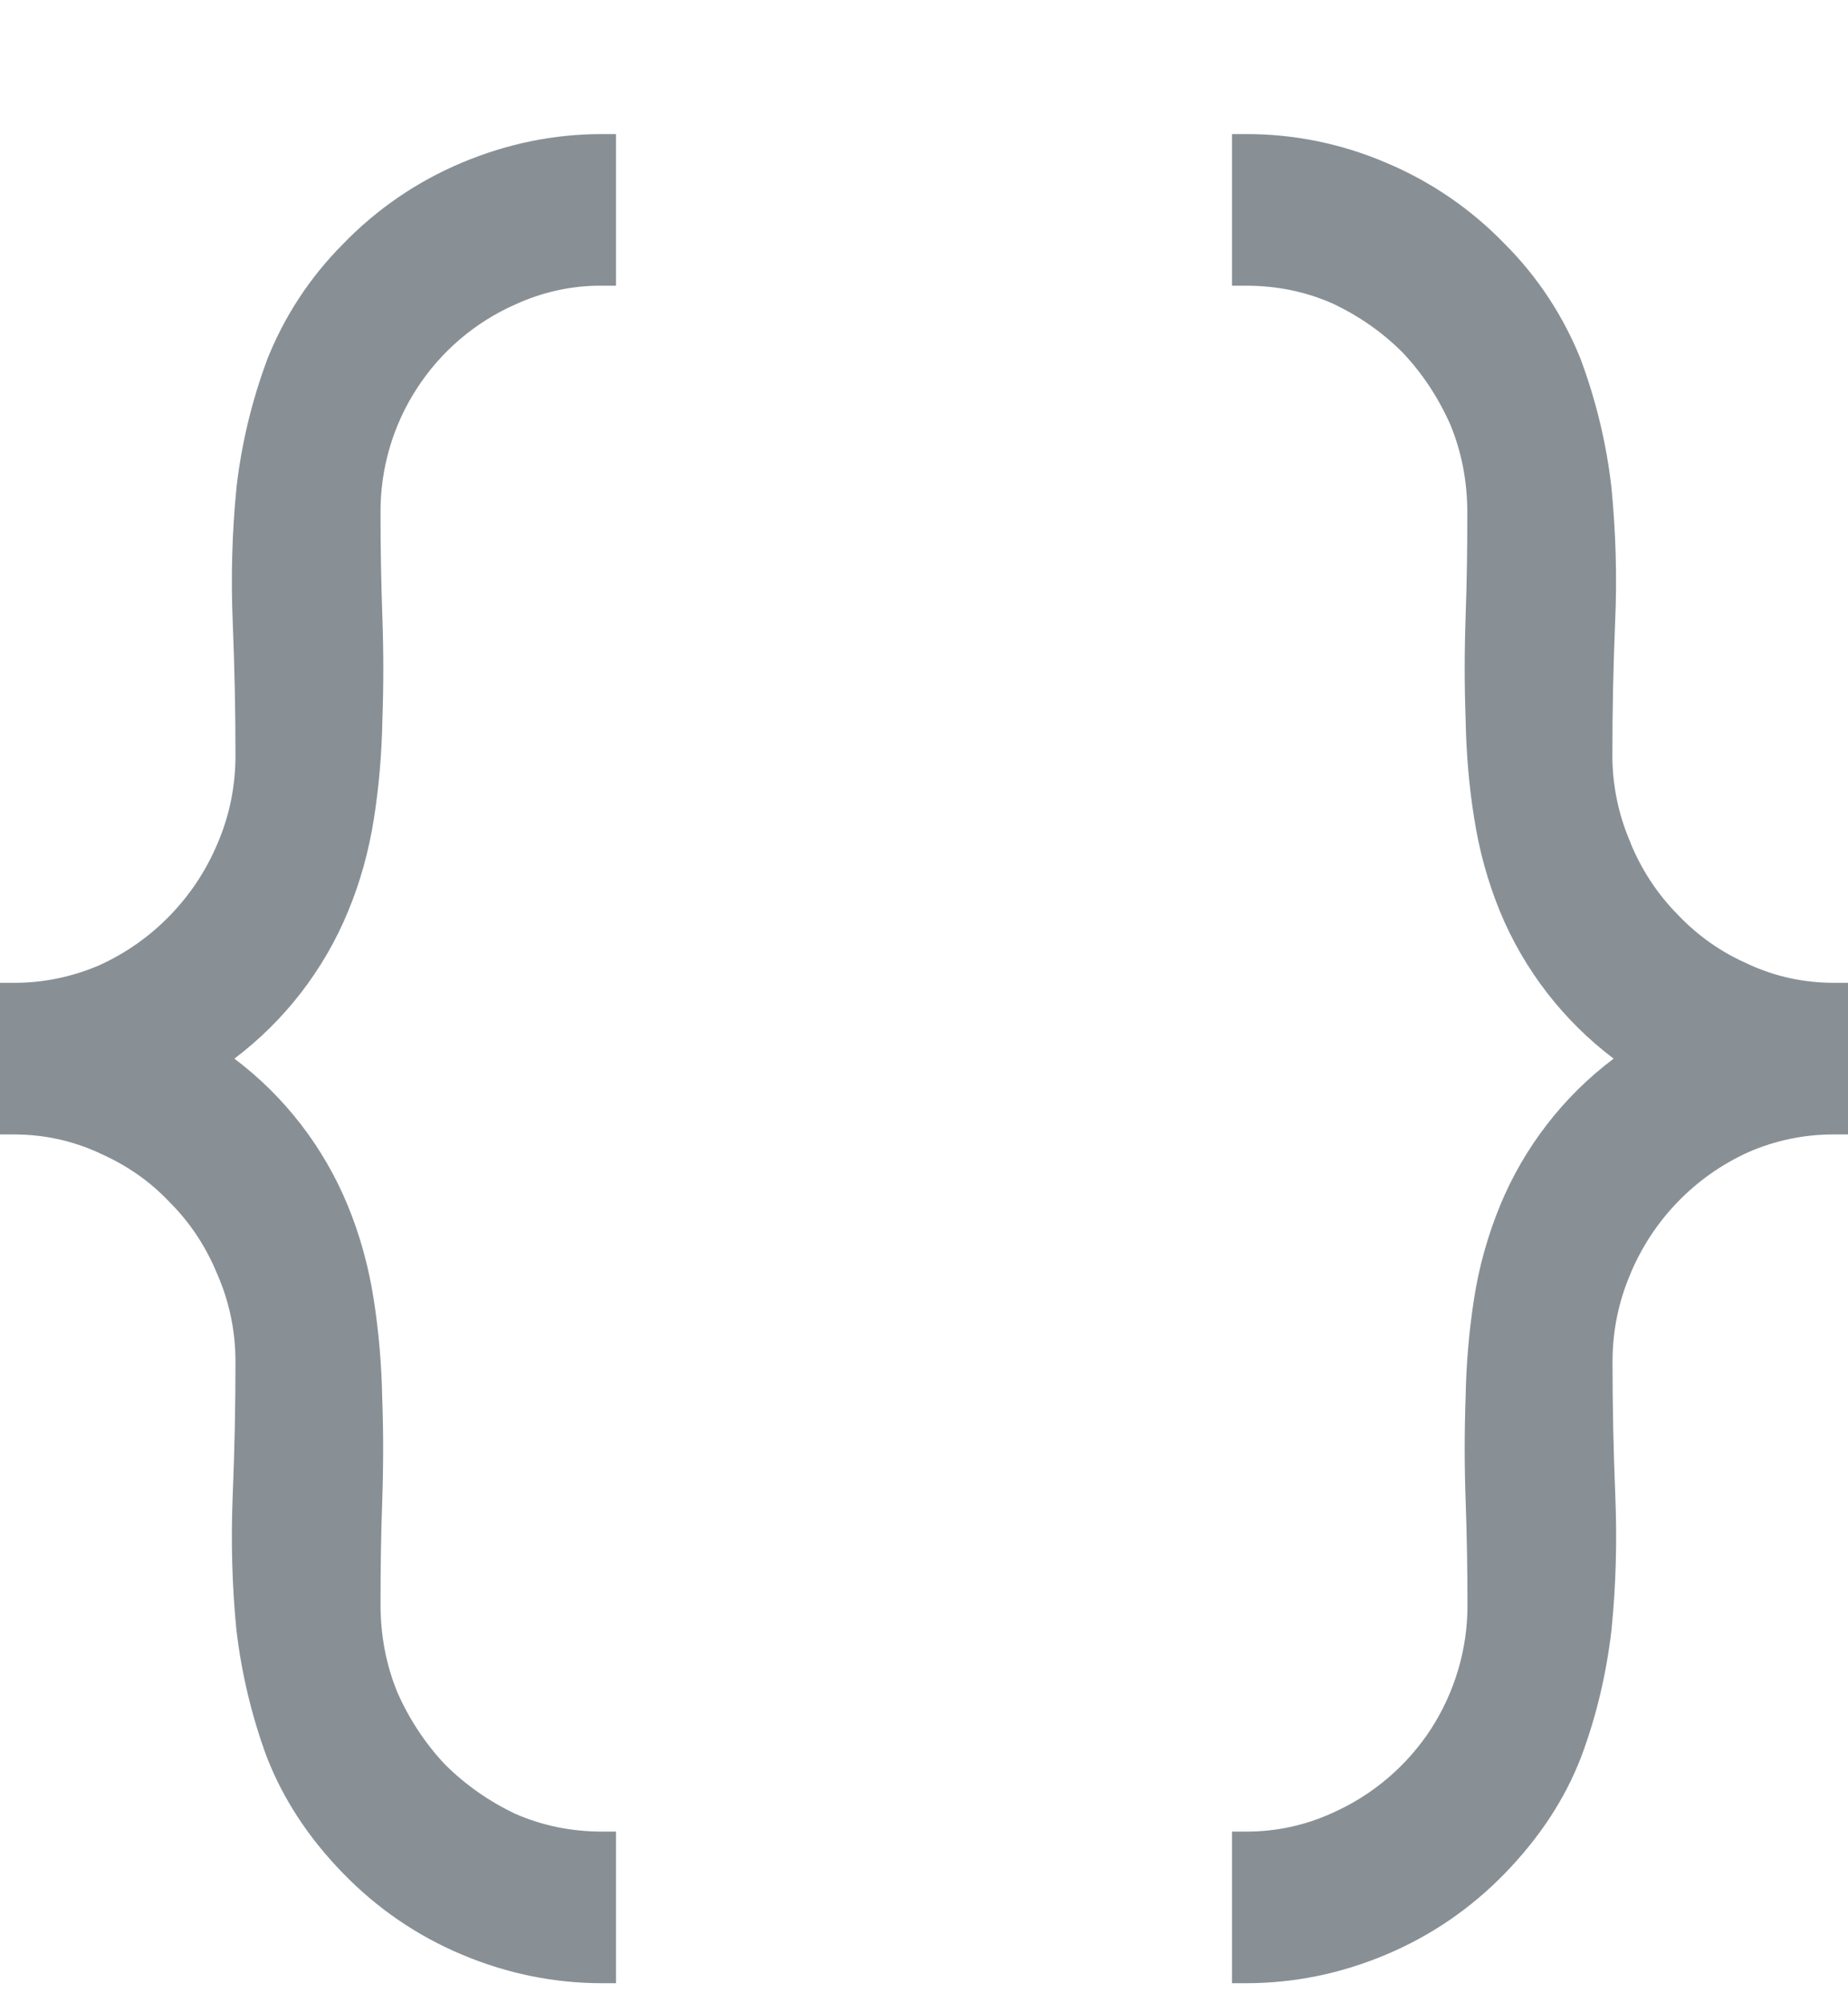 <svg width="12" height="13" viewBox="0 0 12 13" fill="none" xmlns="http://www.w3.org/2000/svg">
<path fill-rule="evenodd" clip-rule="evenodd" d="M4 1.854V0.87H3.91C3.597 0.87 3.294 0.932 3.001 1.055C2.709 1.177 2.446 1.357 2.226 1.585C2.012 1.8 1.844 2.056 1.733 2.338V2.339C1.634 2.606 1.567 2.885 1.535 3.169V3.171C1.507 3.457 1.499 3.746 1.511 4.034C1.523 4.324 1.529 4.614 1.529 4.903C1.529 5.106 1.489 5.296 1.412 5.475C1.265 5.824 0.992 6.106 0.647 6.263C0.471 6.339 0.281 6.379 0.089 6.378H0V7.362H0.09C0.285 7.362 0.47 7.402 0.646 7.483L0.647 7.484C0.825 7.562 0.976 7.668 1.102 7.802L1.104 7.804C1.234 7.934 1.337 8.089 1.411 8.269L1.412 8.271C1.49 8.451 1.529 8.639 1.529 8.837C1.529 9.127 1.523 9.417 1.511 9.706C1.499 10.002 1.507 10.291 1.535 10.576C1.568 10.859 1.634 11.135 1.732 11.401C1.838 11.674 2.003 11.926 2.226 12.155C2.449 12.385 2.708 12.562 3.001 12.685C3.294 12.808 3.597 12.87 3.911 12.87H4V11.886H3.91C3.71 11.886 3.523 11.848 3.347 11.771C3.177 11.691 3.023 11.583 2.89 11.451C2.761 11.314 2.657 11.156 2.581 10.984C2.507 10.804 2.471 10.614 2.471 10.411C2.471 10.183 2.474 9.958 2.482 9.739C2.49 9.511 2.49 9.289 2.482 9.074C2.478 8.859 2.46 8.645 2.427 8.434C2.395 8.225 2.339 8.02 2.259 7.825C2.103 7.446 1.849 7.116 1.522 6.87C1.849 6.623 2.104 6.293 2.26 5.915C2.34 5.723 2.395 5.522 2.428 5.313C2.461 5.103 2.479 4.89 2.483 4.673C2.491 4.453 2.491 4.231 2.483 4.007C2.475 3.783 2.471 3.557 2.471 3.329C2.469 3.042 2.551 2.761 2.707 2.521C2.863 2.28 3.086 2.09 3.348 1.975C3.525 1.894 3.717 1.852 3.911 1.854H4ZM8 11.886V12.87H8.09C8.403 12.87 8.706 12.808 8.999 12.685C9.292 12.562 9.551 12.385 9.774 12.155C9.997 11.925 10.162 11.675 10.267 11.402C10.367 11.136 10.432 10.858 10.465 10.571V10.569C10.493 10.289 10.501 10.002 10.489 9.706C10.477 9.416 10.471 9.126 10.471 8.837C10.471 8.634 10.511 8.444 10.588 8.265V8.264C10.735 7.914 11.008 7.633 11.353 7.477C11.529 7.4 11.719 7.361 11.911 7.362H12V6.378H11.91C11.714 6.378 11.529 6.338 11.353 6.257L11.352 6.256C11.18 6.182 11.025 6.073 10.897 5.938L10.895 5.936C10.763 5.803 10.659 5.644 10.588 5.471V5.469C10.51 5.29 10.47 5.097 10.47 4.903C10.47 4.613 10.476 4.323 10.488 4.034C10.501 3.743 10.492 3.453 10.464 3.164C10.432 2.882 10.365 2.604 10.267 2.339V2.338C10.155 2.056 9.987 1.799 9.773 1.585C9.553 1.357 9.29 1.177 8.998 1.055C8.71 0.932 8.401 0.869 8.088 0.87H8V1.854H8.09C8.29 1.854 8.477 1.892 8.652 1.969C8.826 2.051 8.978 2.157 9.109 2.289C9.236 2.423 9.339 2.579 9.418 2.756C9.492 2.936 9.528 3.126 9.528 3.329C9.528 3.557 9.525 3.781 9.517 4.001C9.509 4.229 9.509 4.451 9.517 4.666C9.521 4.888 9.539 5.101 9.572 5.306C9.605 5.52 9.661 5.722 9.74 5.915C9.896 6.293 10.151 6.623 10.478 6.87C10.151 7.116 9.896 7.446 9.74 7.825C9.661 8.018 9.604 8.22 9.572 8.427C9.539 8.637 9.521 8.85 9.517 9.067C9.509 9.289 9.509 9.511 9.517 9.733C9.525 9.957 9.529 10.183 9.529 10.411C9.531 10.697 9.448 10.978 9.293 11.219C9.137 11.459 8.914 11.649 8.652 11.765C8.475 11.846 8.283 11.887 8.089 11.886H8Z" fill="#889096"/>
</svg>
